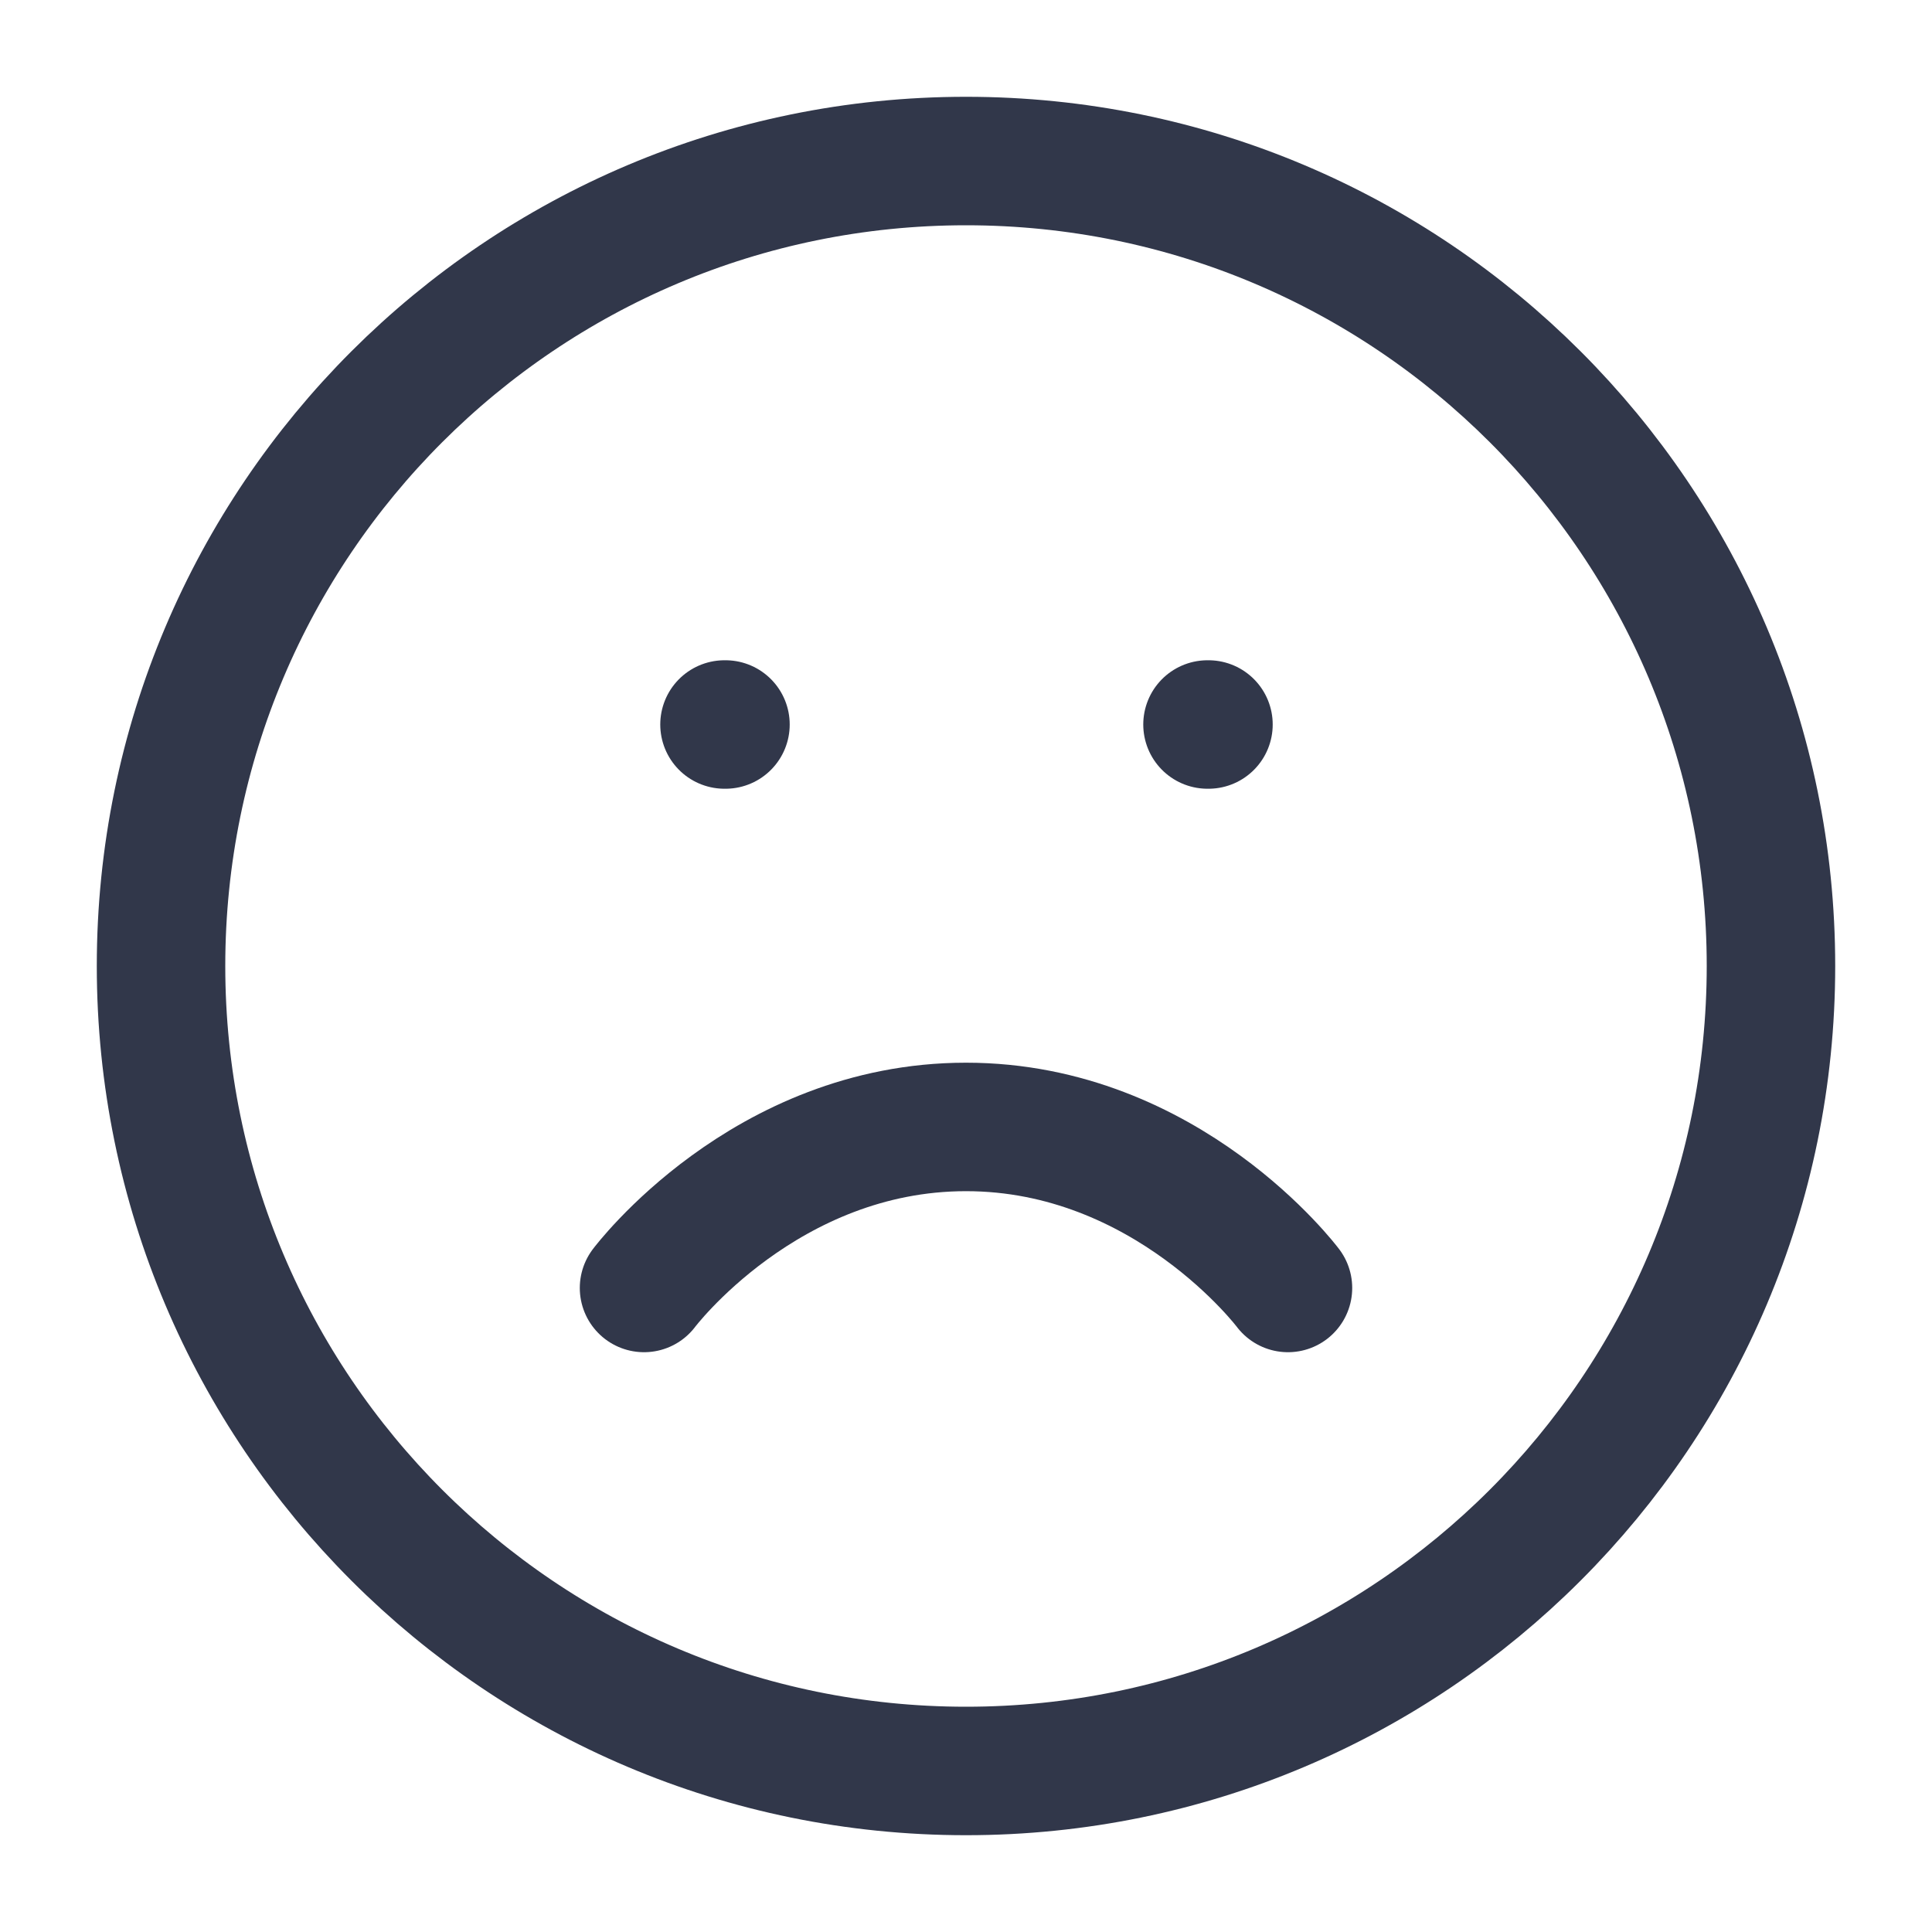 <svg width="20" height="20" viewBox="0 0 20 20" fill="none" xmlns="http://www.w3.org/2000/svg">
<path d="M10 18.333C14.602 18.333 18.333 14.602 18.333 10C18.333 5.397 14.602 1.667 10 1.667C5.398 1.667 1.667 5.397 1.667 10C1.667 14.602 5.398 18.333 10 18.333Z" stroke="#31374A" stroke-width="1.33" stroke-linecap="round" stroke-linejoin="round"/>
<path d="M13.333 13.333C13.333 13.333 12.083 11.666 10 11.666C7.917 11.666 6.667 13.333 6.667 13.333" stroke="#31374A" stroke-width="1.33" stroke-linecap="round" stroke-linejoin="round"/>
<path d="M12.5 7.5H12.51" stroke="#31374A" stroke-width="1.33" stroke-linecap="round" stroke-linejoin="round"/>
<path d="M7.5 7.5H7.51" stroke="#31374A" stroke-width="1.33" stroke-linecap="round" stroke-linejoin="round"/>
</svg>
